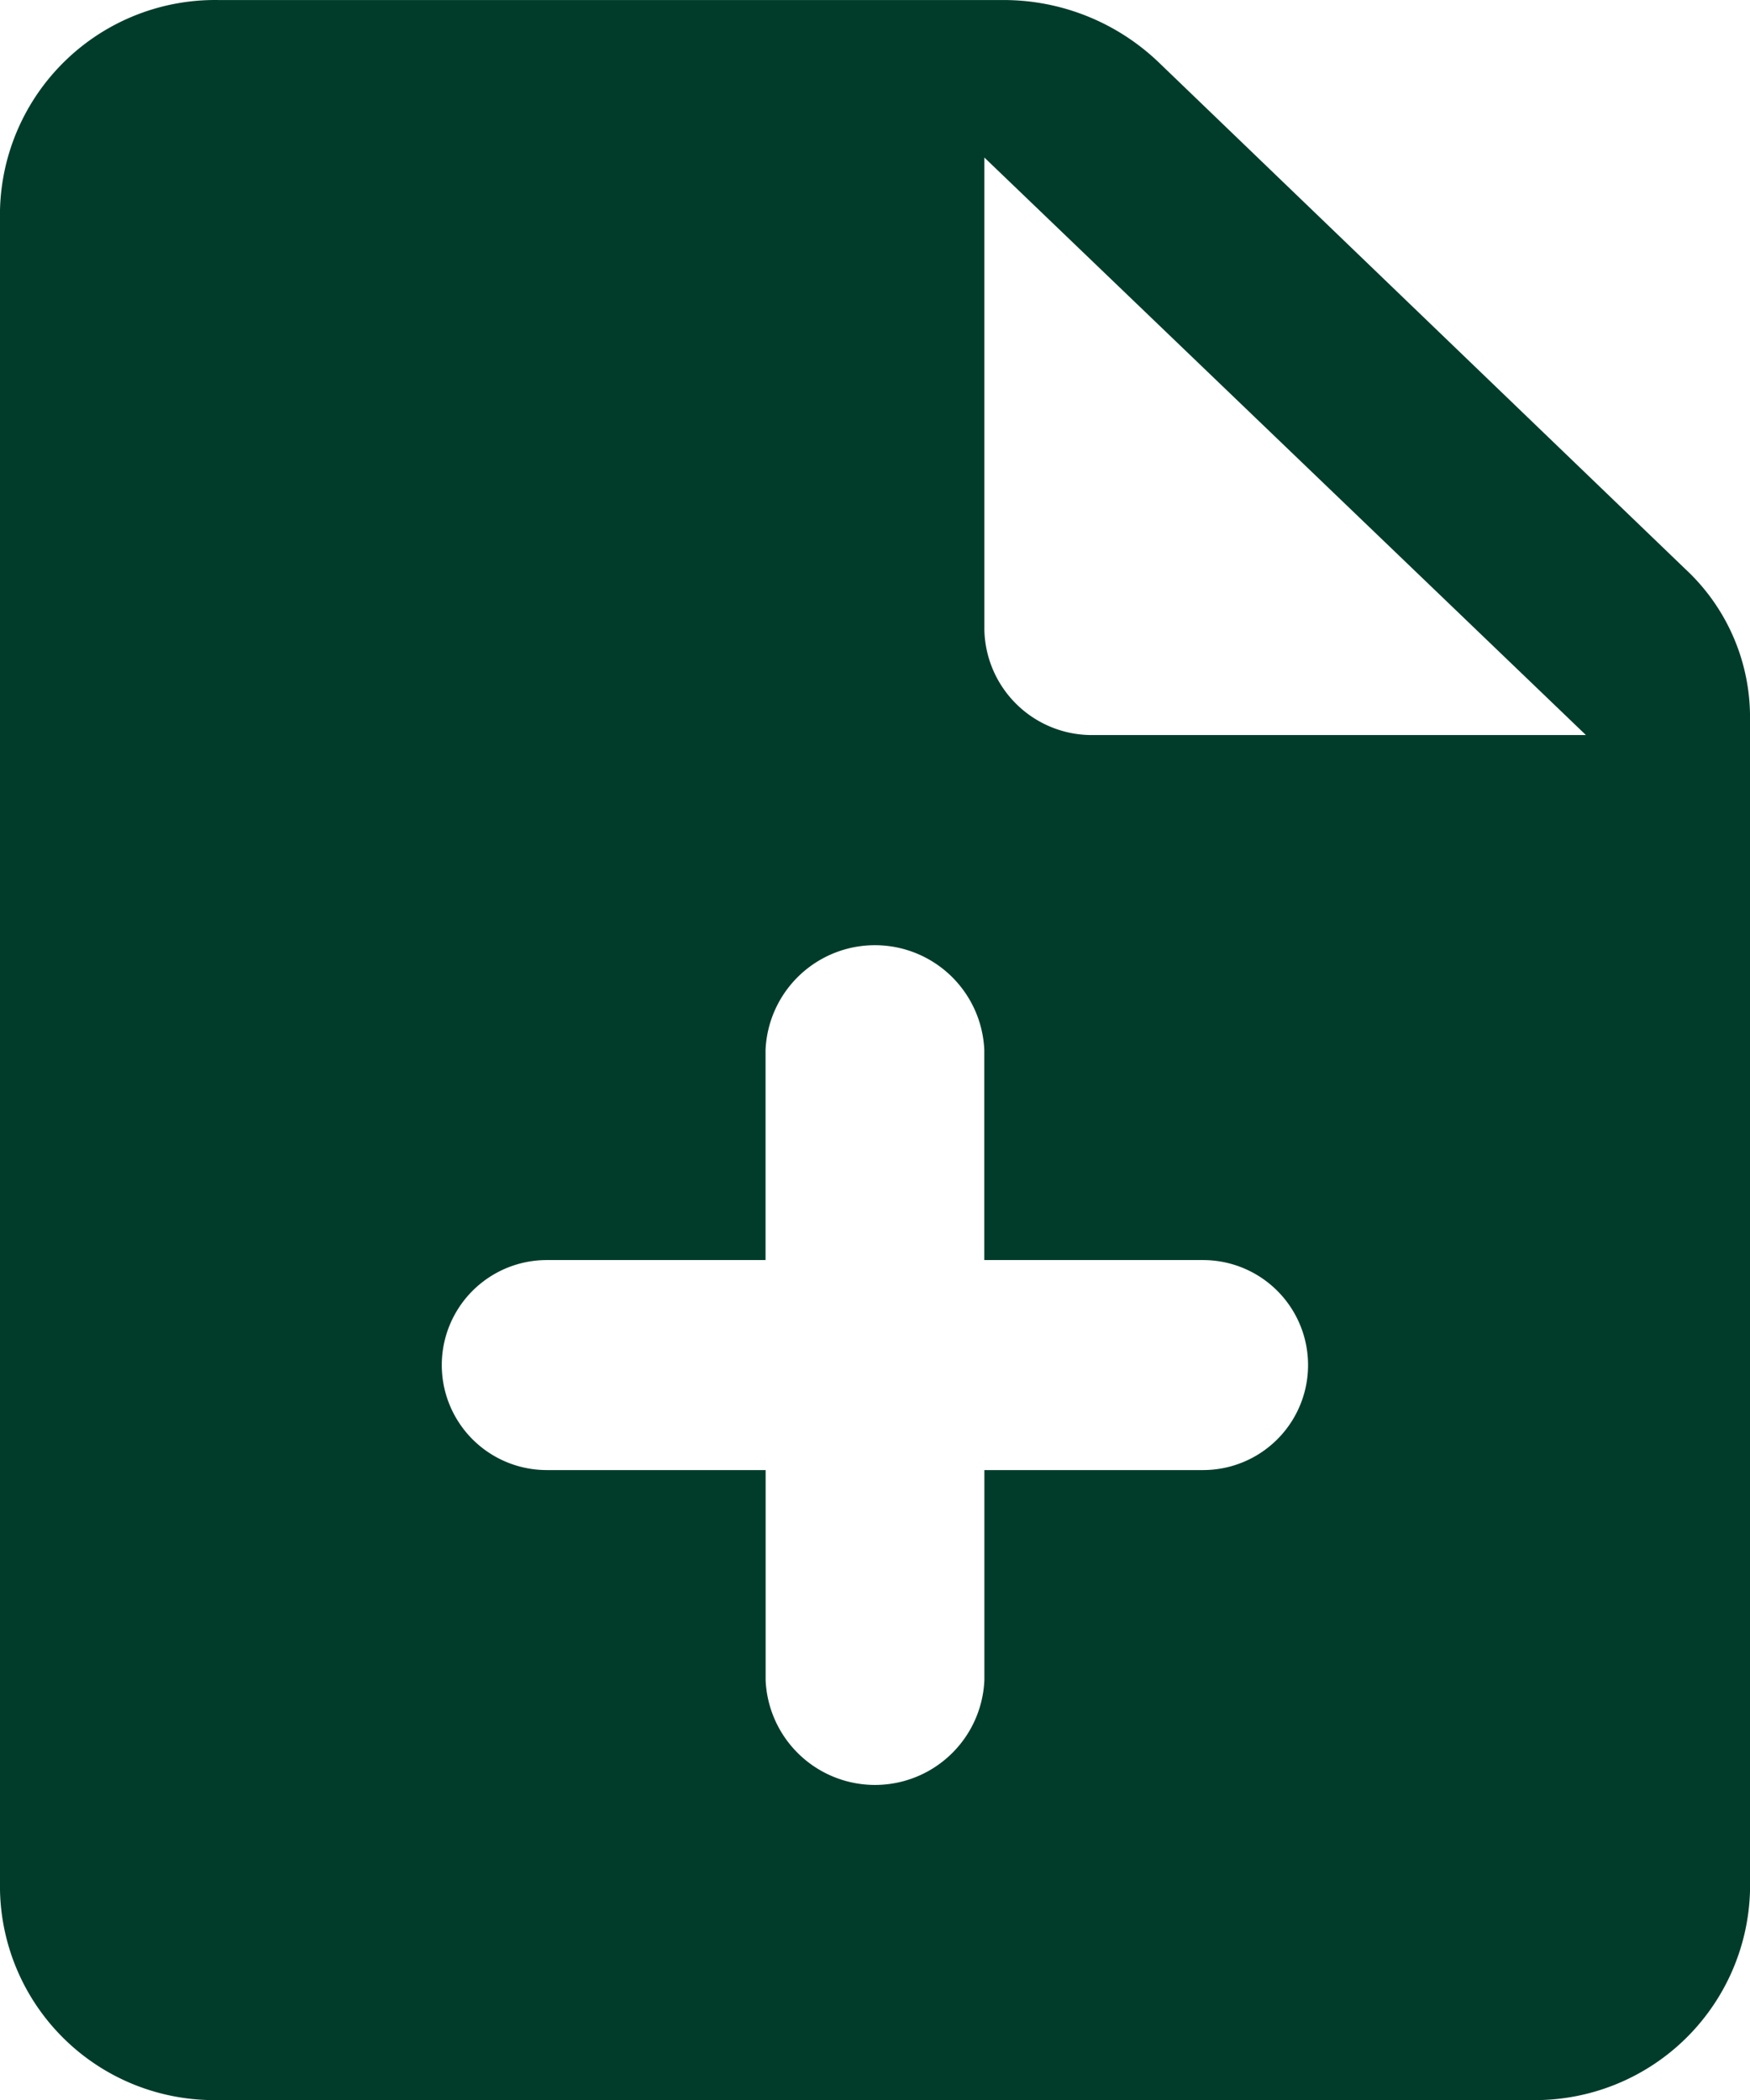 <svg xmlns="http://www.w3.org/2000/svg" width="44.999" height="54" viewBox="0 0 44.999 54">
  <g id="Doc_icon" data-name="Doc icon" transform="translate(0 0.001)">
    <g id="Action" transform="translate(0 -0.001)">
      <g id="_-Round-_-Action-_-note_add" data-name="-Round-/-Action-/-note_add">
        <g id="Group_96" data-name="Group 96">
          <path id="_Icon-Color" data-name="🔹Icon-Color" d="M33.784,3.592A5.764,5.764,0,0,0,29.79,2H9.625A5.532,5.532,0,0,0,4,7.4V50.6A5.507,5.507,0,0,0,9.6,56H43.374A5.532,5.532,0,0,0,49,50.6V20.441a5.2,5.2,0,0,0-1.66-3.806ZM34.937,39.8H29.312v5.4a2.815,2.815,0,0,1-5.625,0V39.8H18.06a2.7,2.7,0,1,1,0-5.4h5.625V29a2.815,2.815,0,0,1,5.625,0v5.4h5.625a2.7,2.7,0,1,1,0,5.4ZM29.312,18.2V6.05L44.78,20.9H32.12a2.766,2.766,0,0,1-2.808-2.7Z" transform="translate(-4 -1.999)" fill="#013c2b" fill-rule="evenodd"/>
        </g>
      </g>
    </g>
  </g>
</svg>
